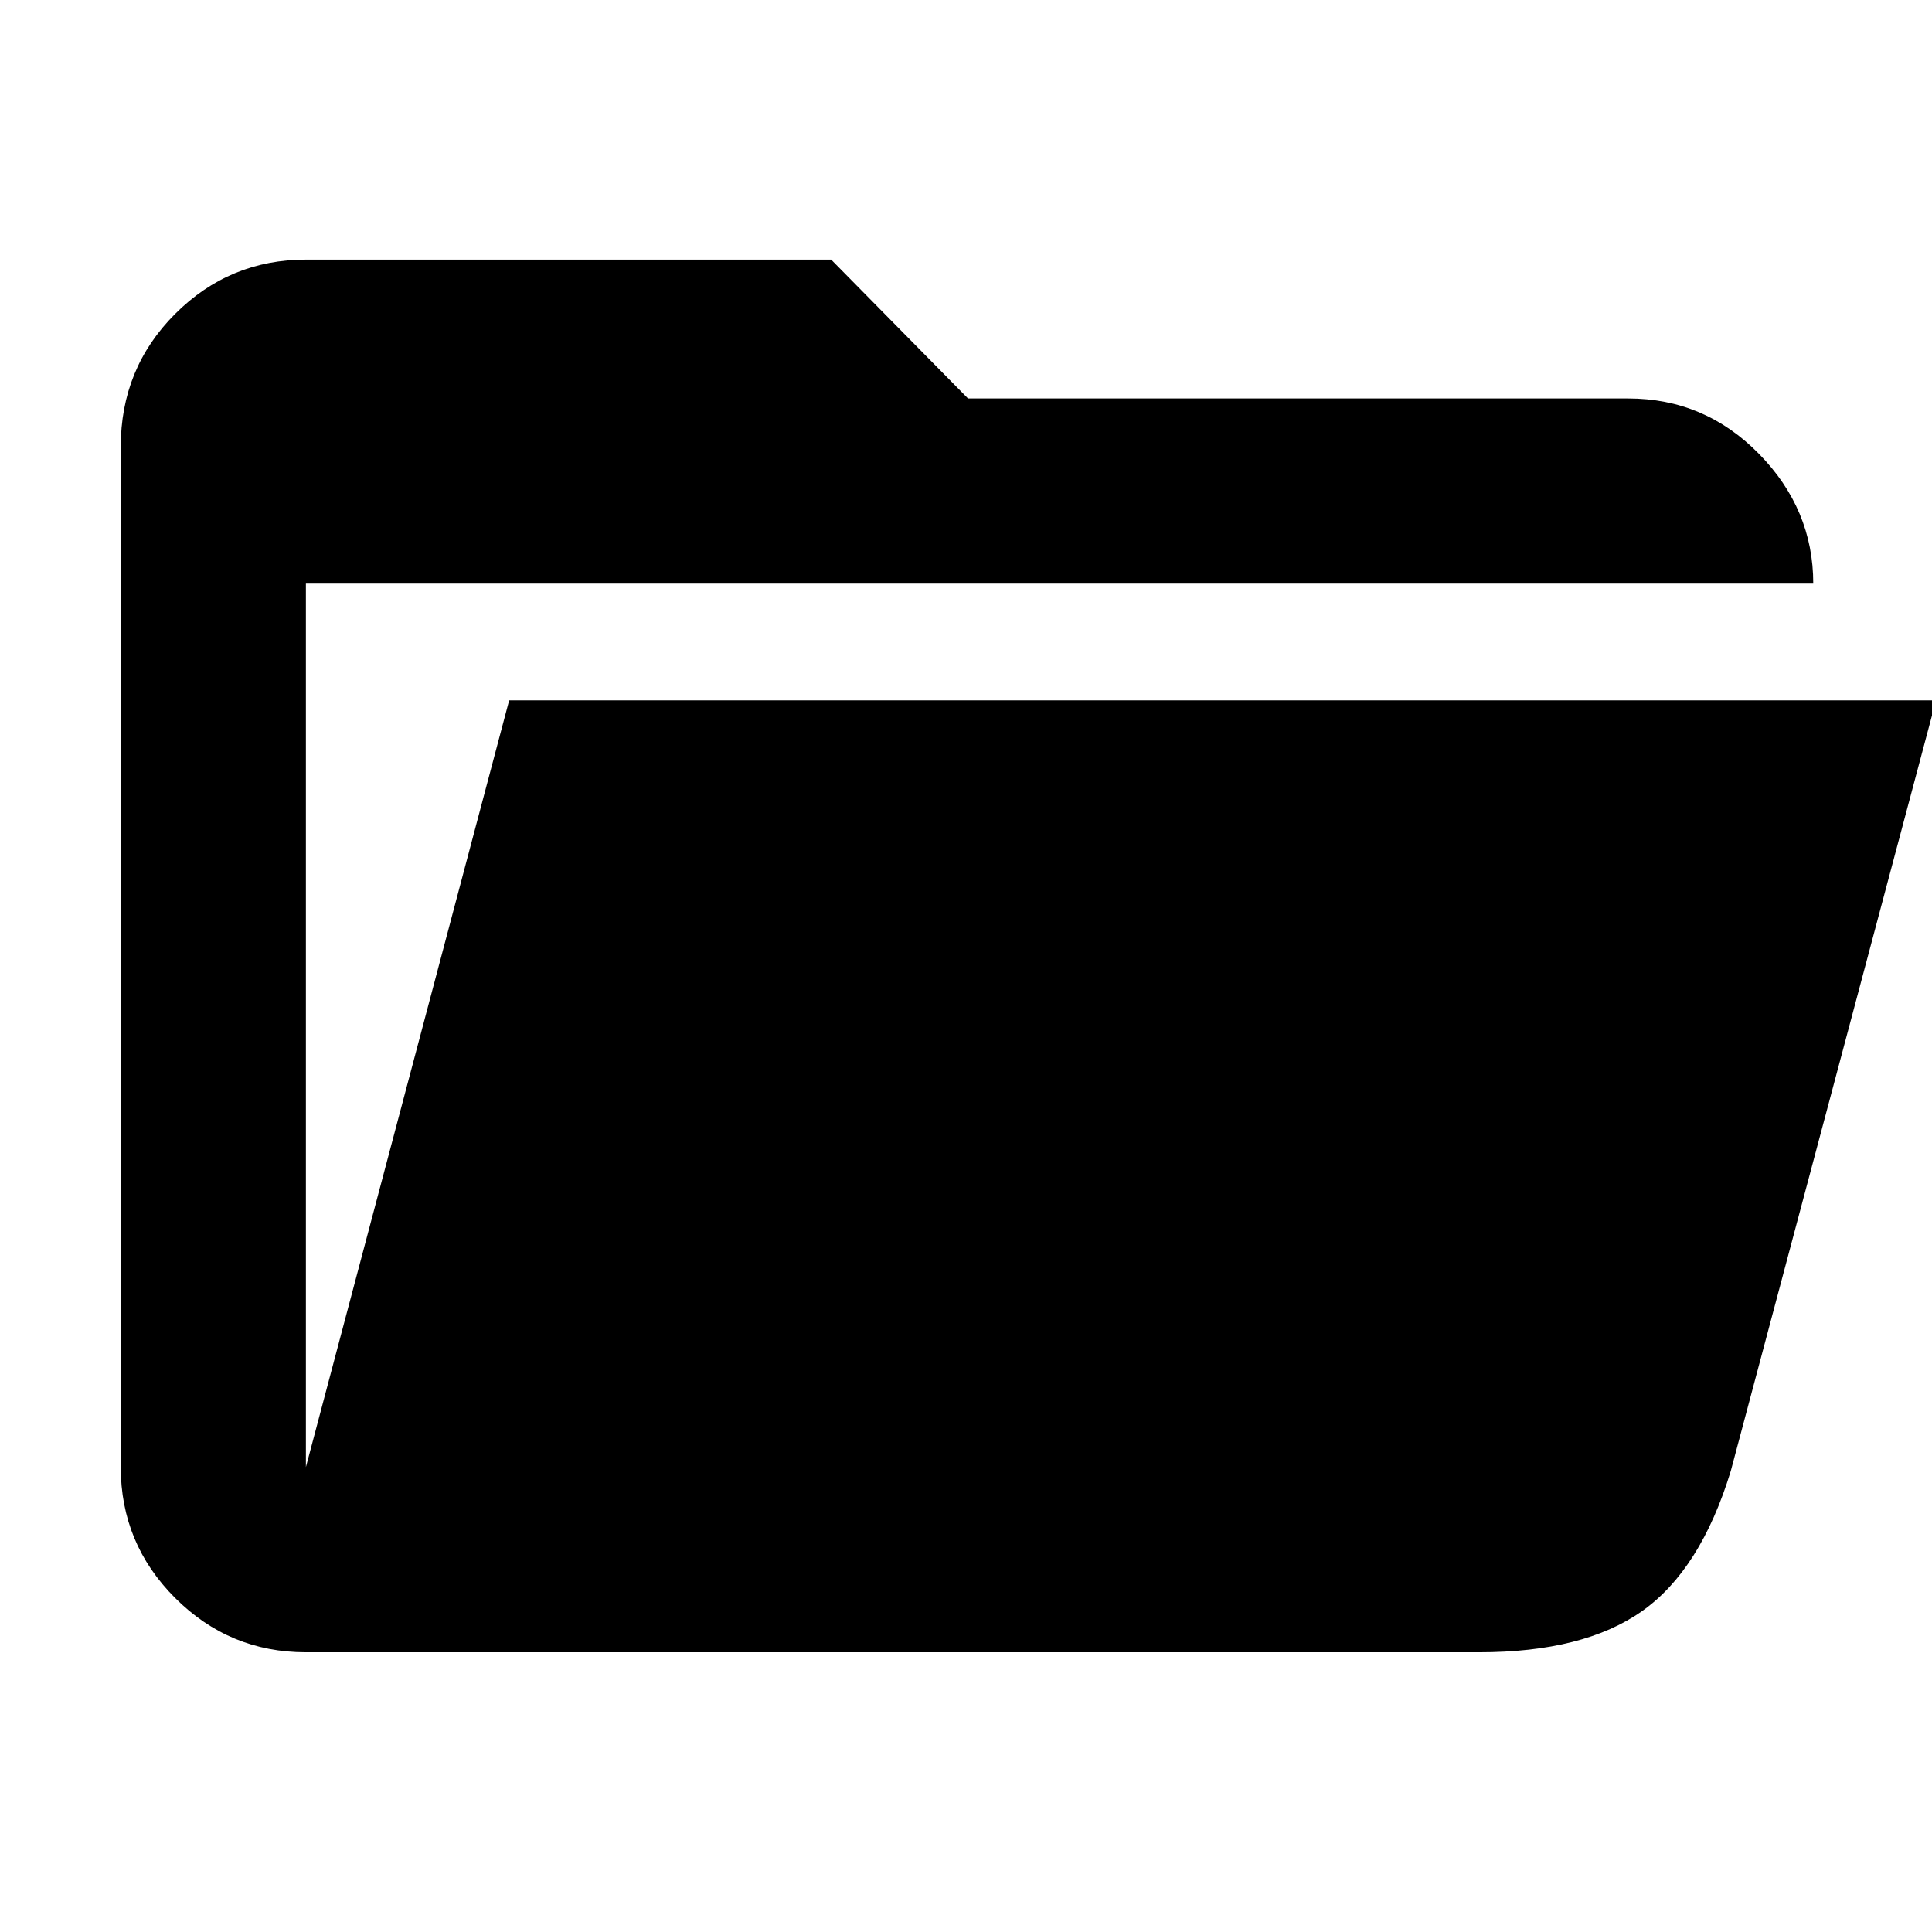 <svg xmlns="http://www.w3.org/2000/svg" height="48" width="48"><path d="M7.6 41.05Q5.7 41.05 4.35 39.7Q3 38.35 3 36.45V11.1Q3 9.15 4.35 7.8Q5.7 6.45 7.6 6.45H20.65L24.05 9.9H40.45Q42.35 9.9 43.7 11.275Q45.05 12.65 45.05 14.5H7.6V36.45Q7.6 36.45 7.6 36.45Q7.6 36.45 7.6 36.45L12.65 17.4H48.1L43 36.55Q42.25 39 40.8 40.025Q39.35 41.05 36.75 41.05Z"/></svg>